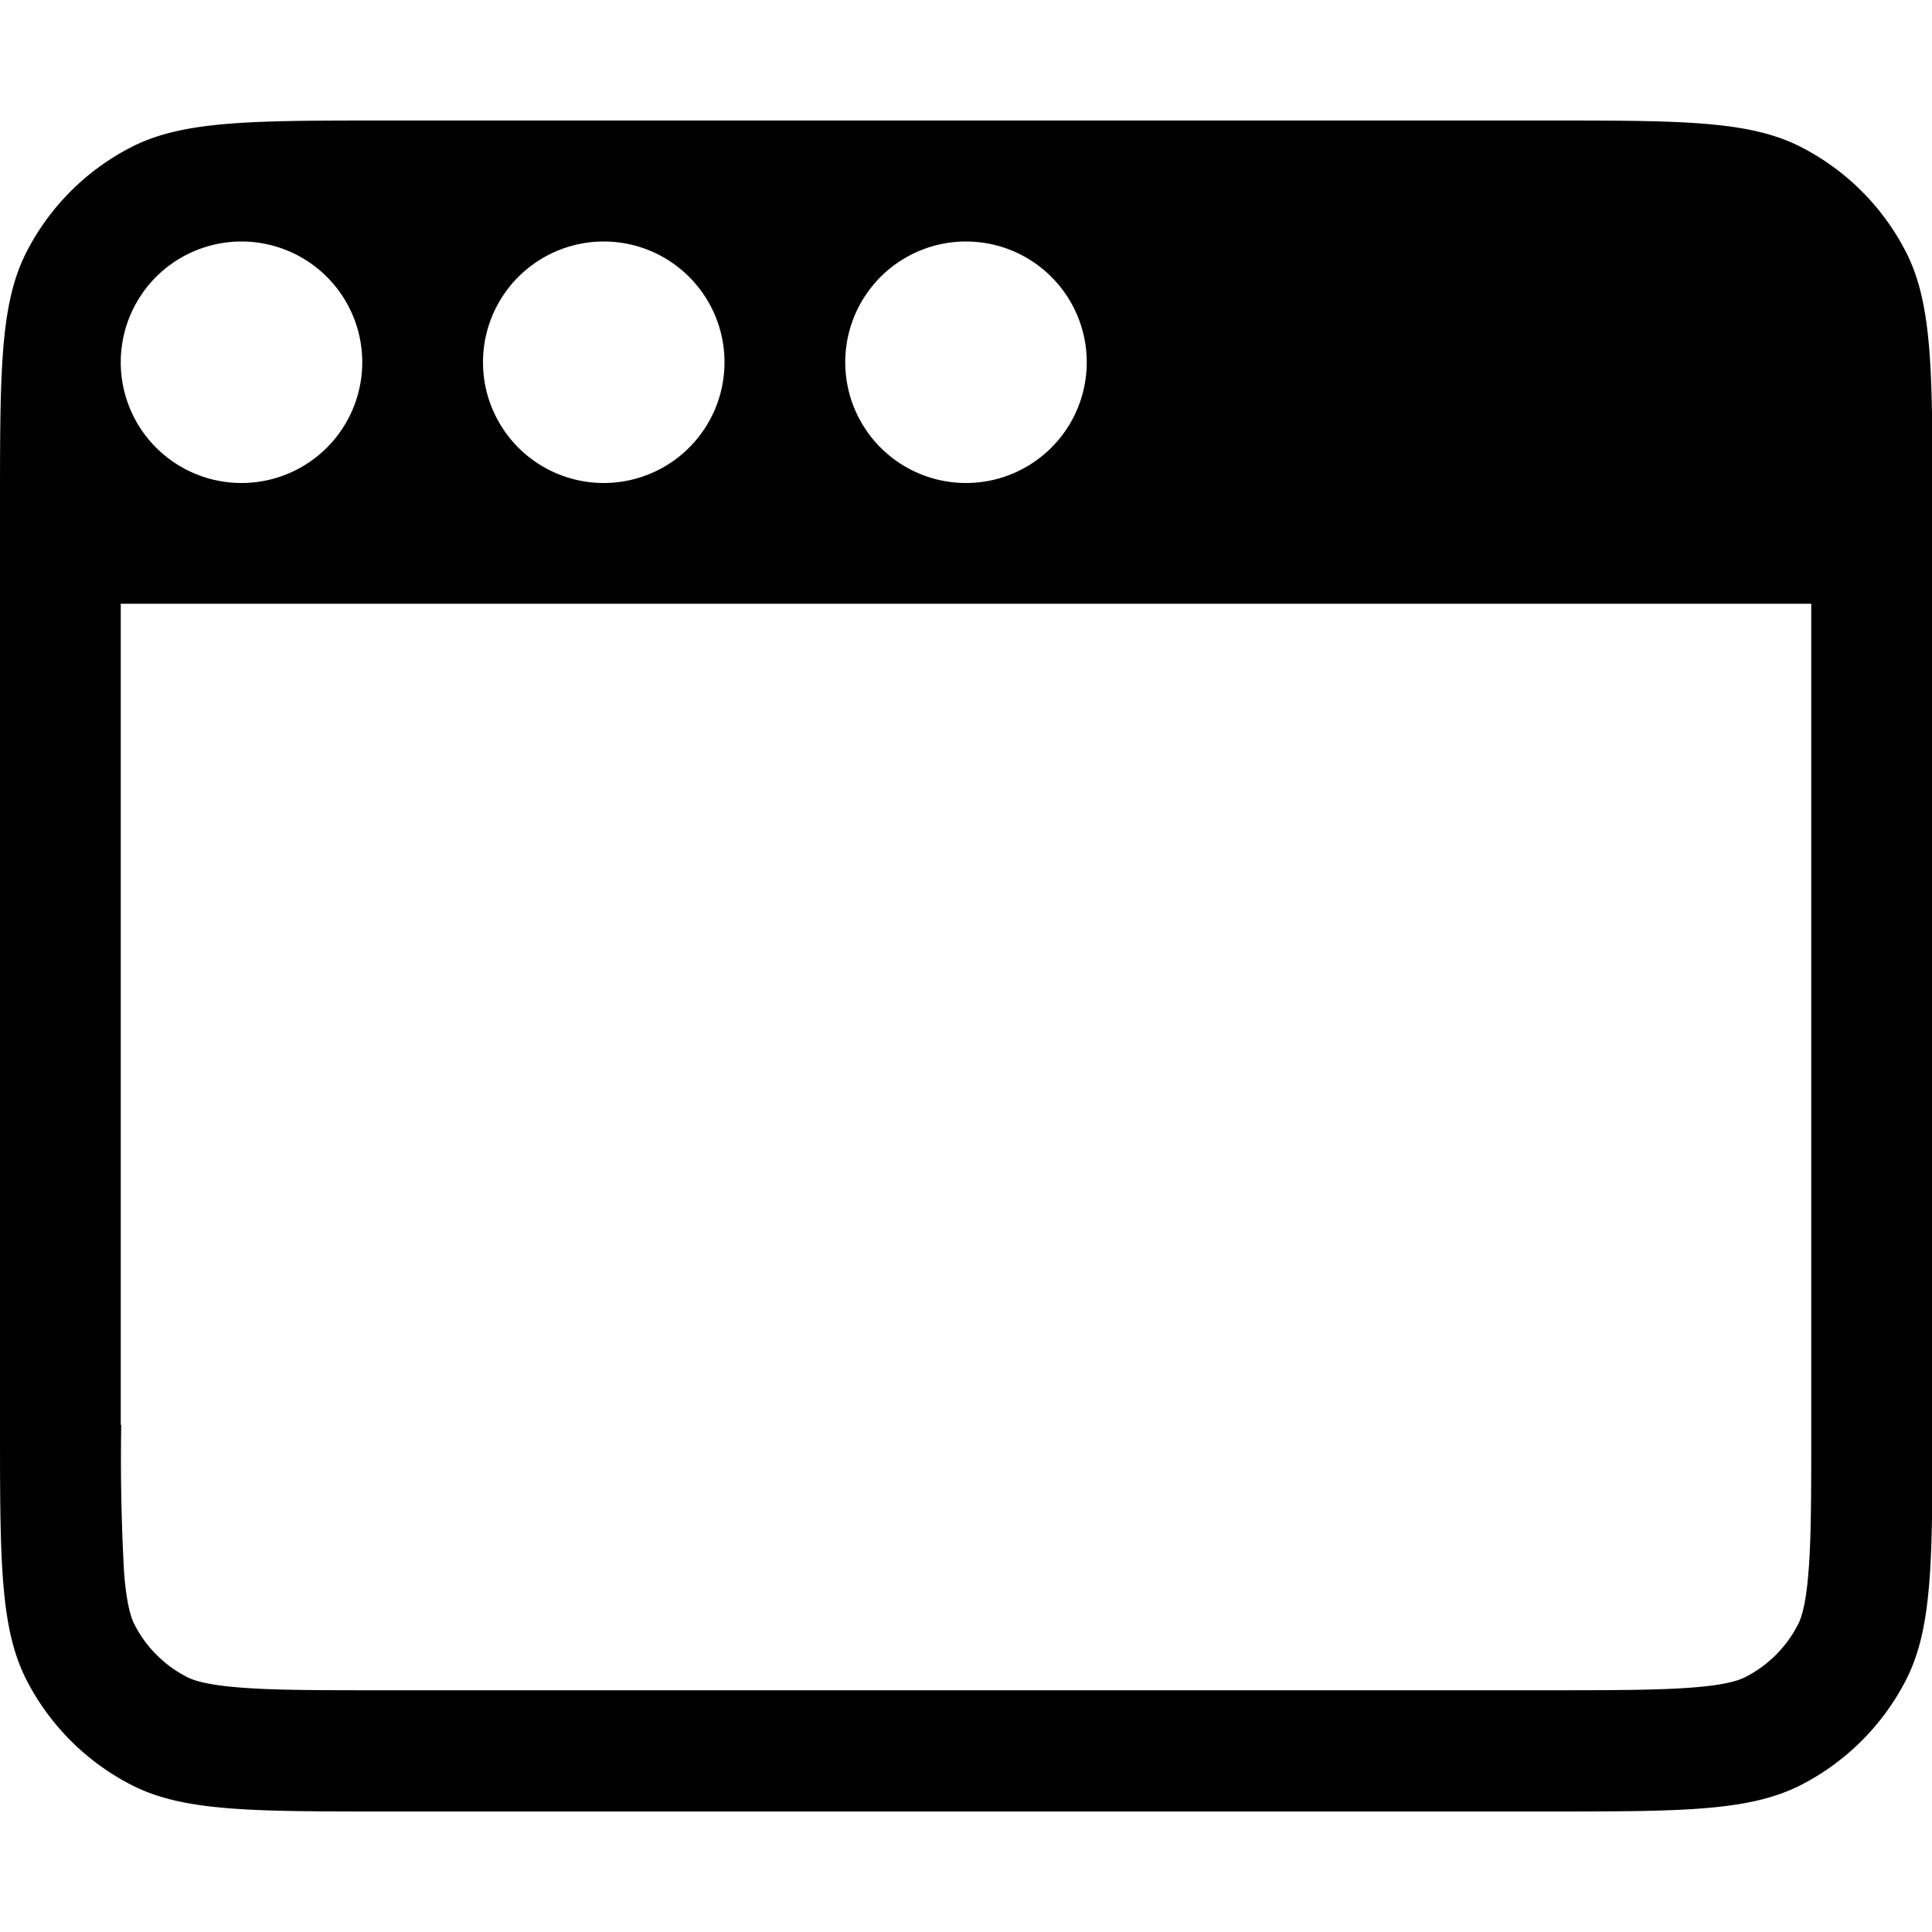 <svg xmlns="http://www.w3.org/2000/svg" xmlns:xlink="http://www.w3.org/1999/xlink" width="16" height="16" viewBox="0 0 16 16"><path fill="currentColor" fill-rule="evenodd" d="M.218 2.09C0 2.518 0 3.078 0 4.2v7.6c0 1.12 0 1.68.218 2.11c.192.376.498.682.874.874c.428.218.988.218 2.11.218h9.6c1.12 0 1.68 0 2.11-.218c.376-.192.682-.498.874-.874c.218-.428.218-.988.218-2.11V4.2c0-1.12 0-1.68-.218-2.11a2 2 0 0 0-.874-.874c-.428-.218-.988-.218-2.11-.218h-9.6c-1.12 0-1.68 0-2.11.218a2 2 0 0 0-.874.874M1 11.8V5h14v6.8c0 .577 0 .949-.024 1.23c-.022.272-.06.372-.085.422a1 1 0 0 1-.437.437c-.05.025-.15.063-.422.085c-.283.023-.656.024-1.23.024h-9.6c-.577 0-.949 0-1.23-.024c-.272-.022-.372-.06-.422-.085a1 1 0 0 1-.437-.437c-.025-.05-.063-.15-.085-.422a17 17 0 0 1-.024-1.23zM2 4a1 1 0 1 0 0-2a1 1 0 0 0 0 2m4-1a1 1 0 1 1-2 0a1 1 0 0 1 2 0m2 1a1 1 0 1 0 0-2a1 1 0 0 0 0 2" clip-rule="evenodd"/></svg>
